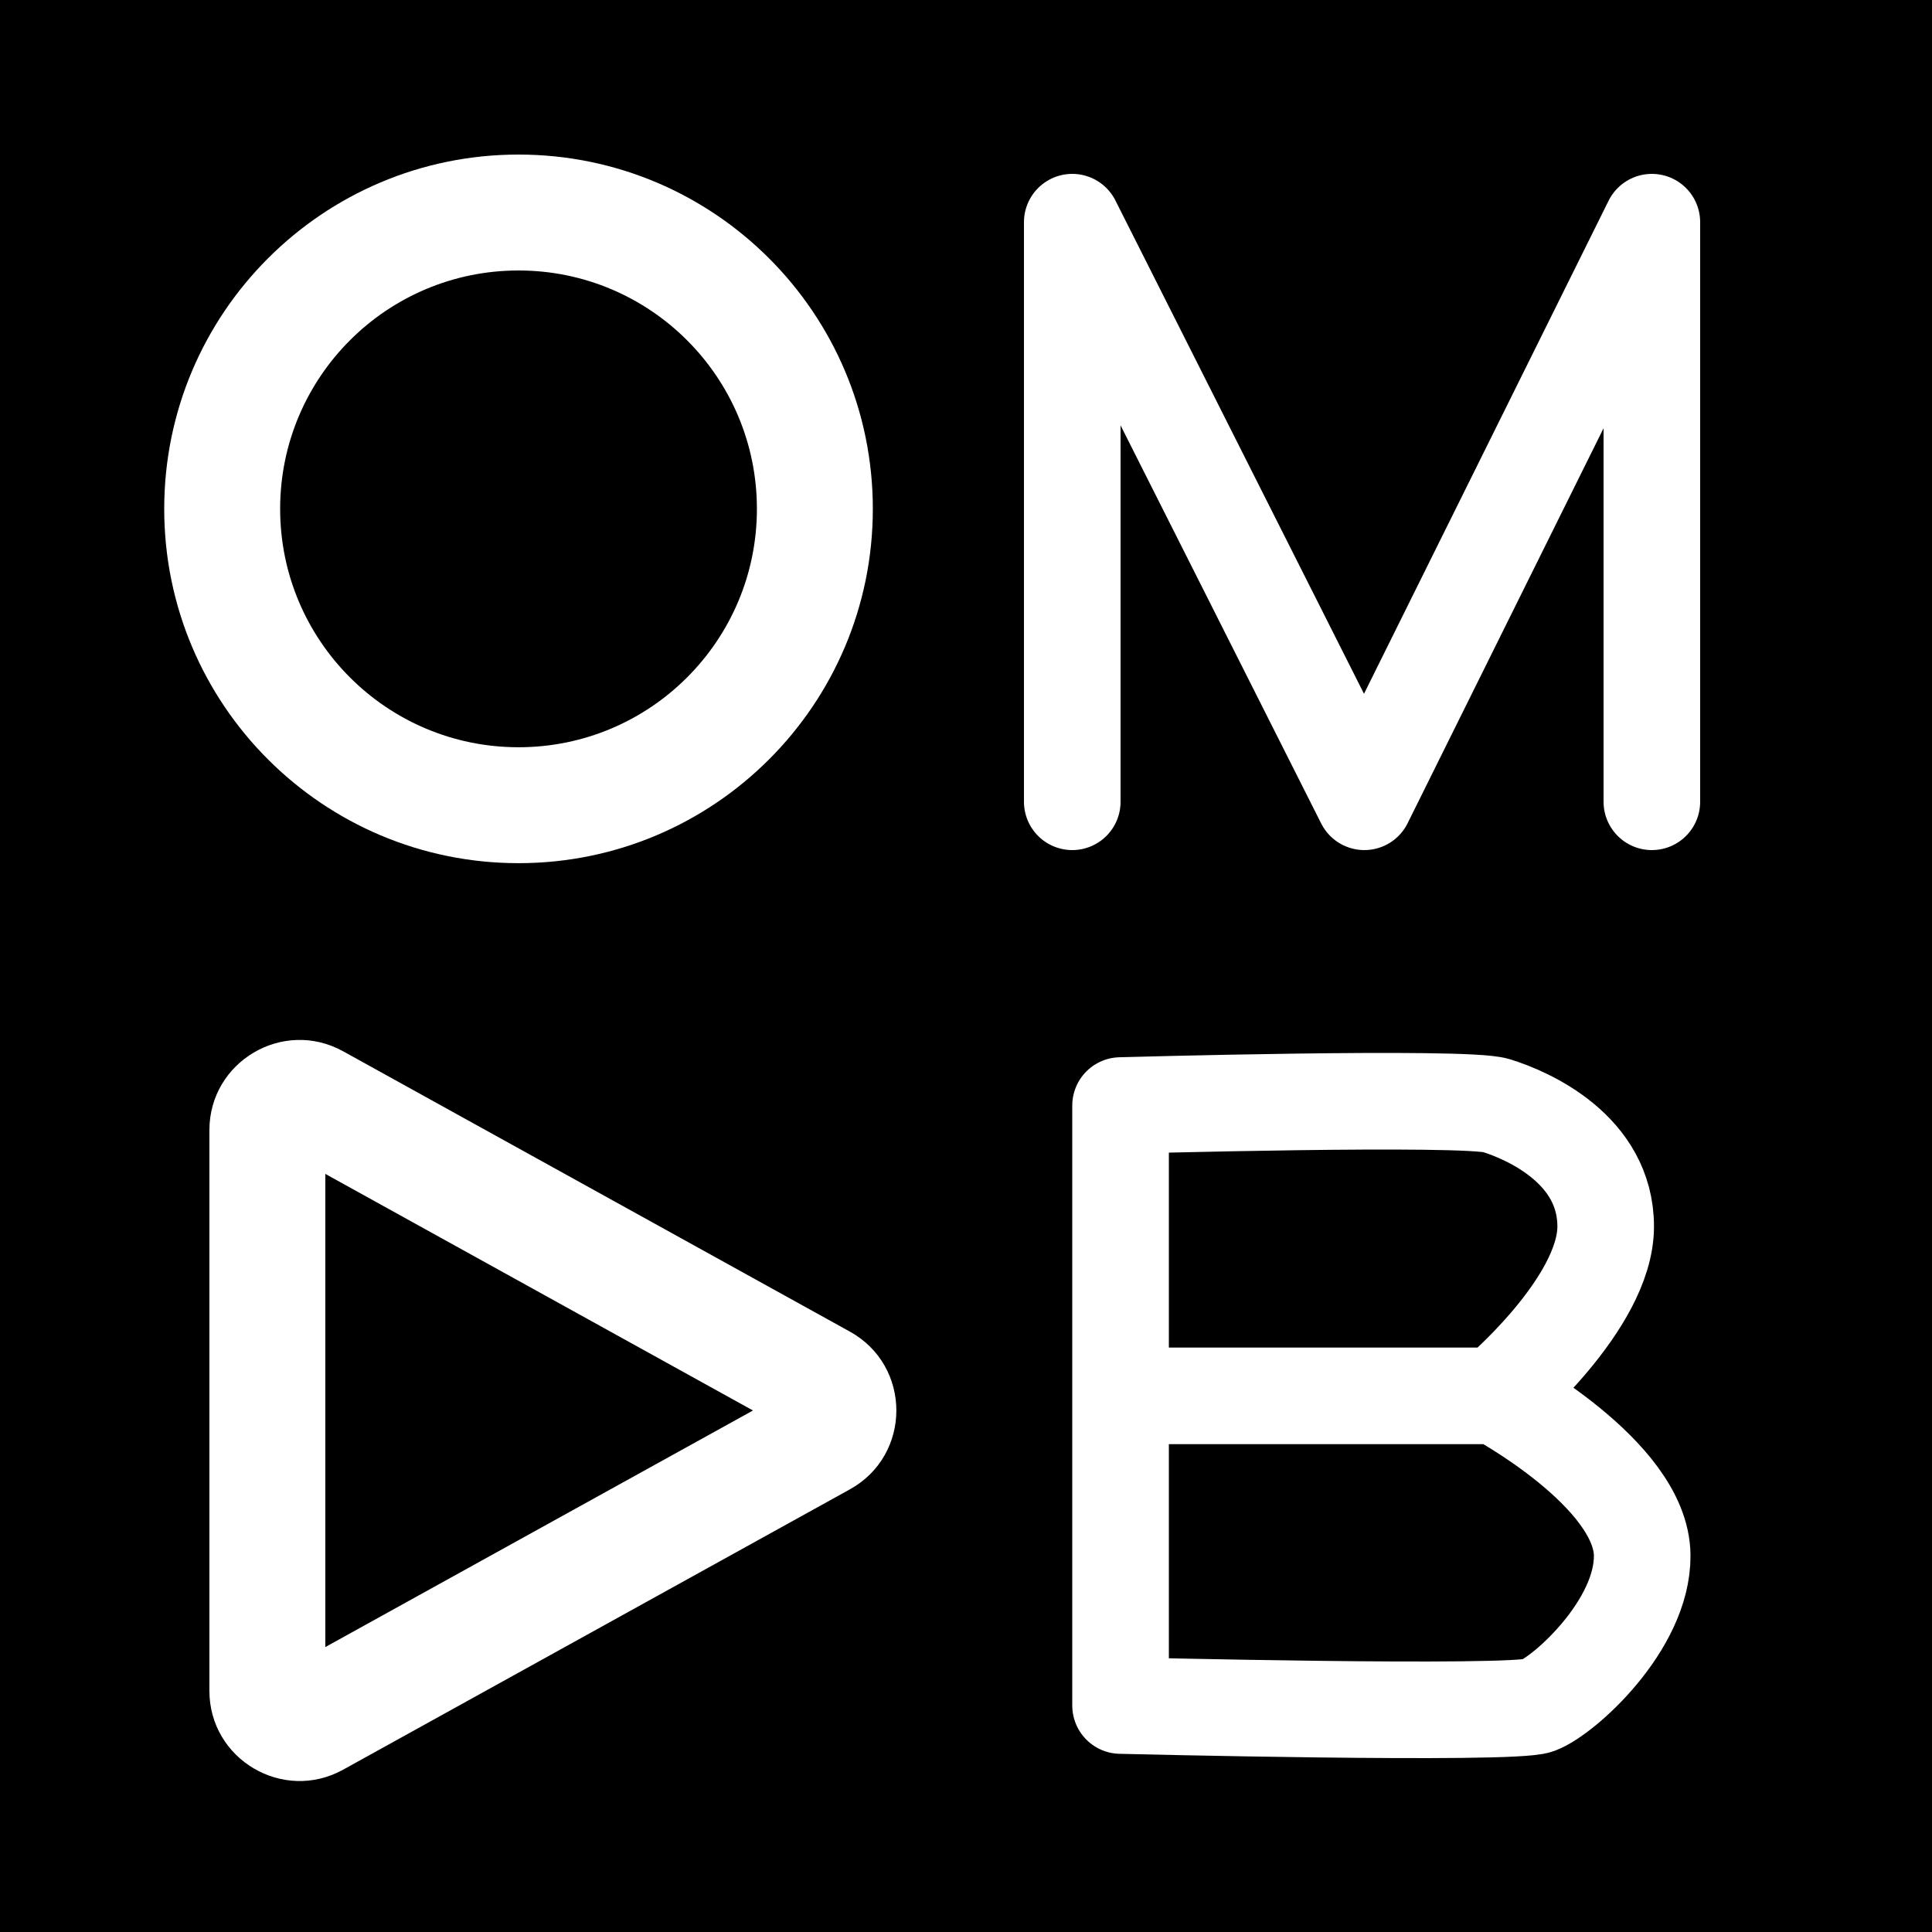 <svg width="200" height="200" viewBox="0 0 200 200" fill="none" xmlns="http://www.w3.org/2000/svg">
<rect width="200" height="200" fill="black"/>
<path fill-rule="evenodd" clip-rule="evenodd" d="M29 52.678C29 39.048 40.048 28 53.678 28C67.306 28 78.355 39.048 78.355 52.678C78.355 66.306 67.306 77.355 53.678 77.355C40.048 77.355 29 66.306 29 52.678ZM53.678 16C33.421 16 17 32.421 17 52.678C17 72.934 33.421 89.355 53.678 89.355C73.934 89.355 90.355 72.934 90.355 52.678C90.355 32.421 73.934 16 53.678 16ZM77.948 146.013L33.677 170.503V121.522L77.948 146.013ZM35.528 108.833C29.308 105.391 21.677 109.89 21.677 116.999V175.026C21.677 182.135 29.308 186.634 35.528 183.193L87.975 154.179C94.396 150.627 94.396 141.398 87.975 137.846L35.528 108.833Z" fill="white"/>
<path d="M111 83V23L141.236 83L171 23V83" stroke="white" stroke-width="10" stroke-linecap="round" stroke-linejoin="round"/>
<path d="M154.88 144.498C154.88 144.498 169.942 152.562 170 161.027C170.049 168.244 161.9 175.553 159.2 176.555C156.5 177.557 116 176.555 116 176.555V144.498M154.88 144.498C154.88 144.498 166.22 134.981 166.22 126.967C166.22 118.953 158.12 115.447 154.88 114.445C151.64 113.443 116 114.445 116 114.445V144.498M154.88 144.498H119.78H116" stroke="white" stroke-width="10" stroke-linecap="round" stroke-linejoin="round"/>
</svg>
